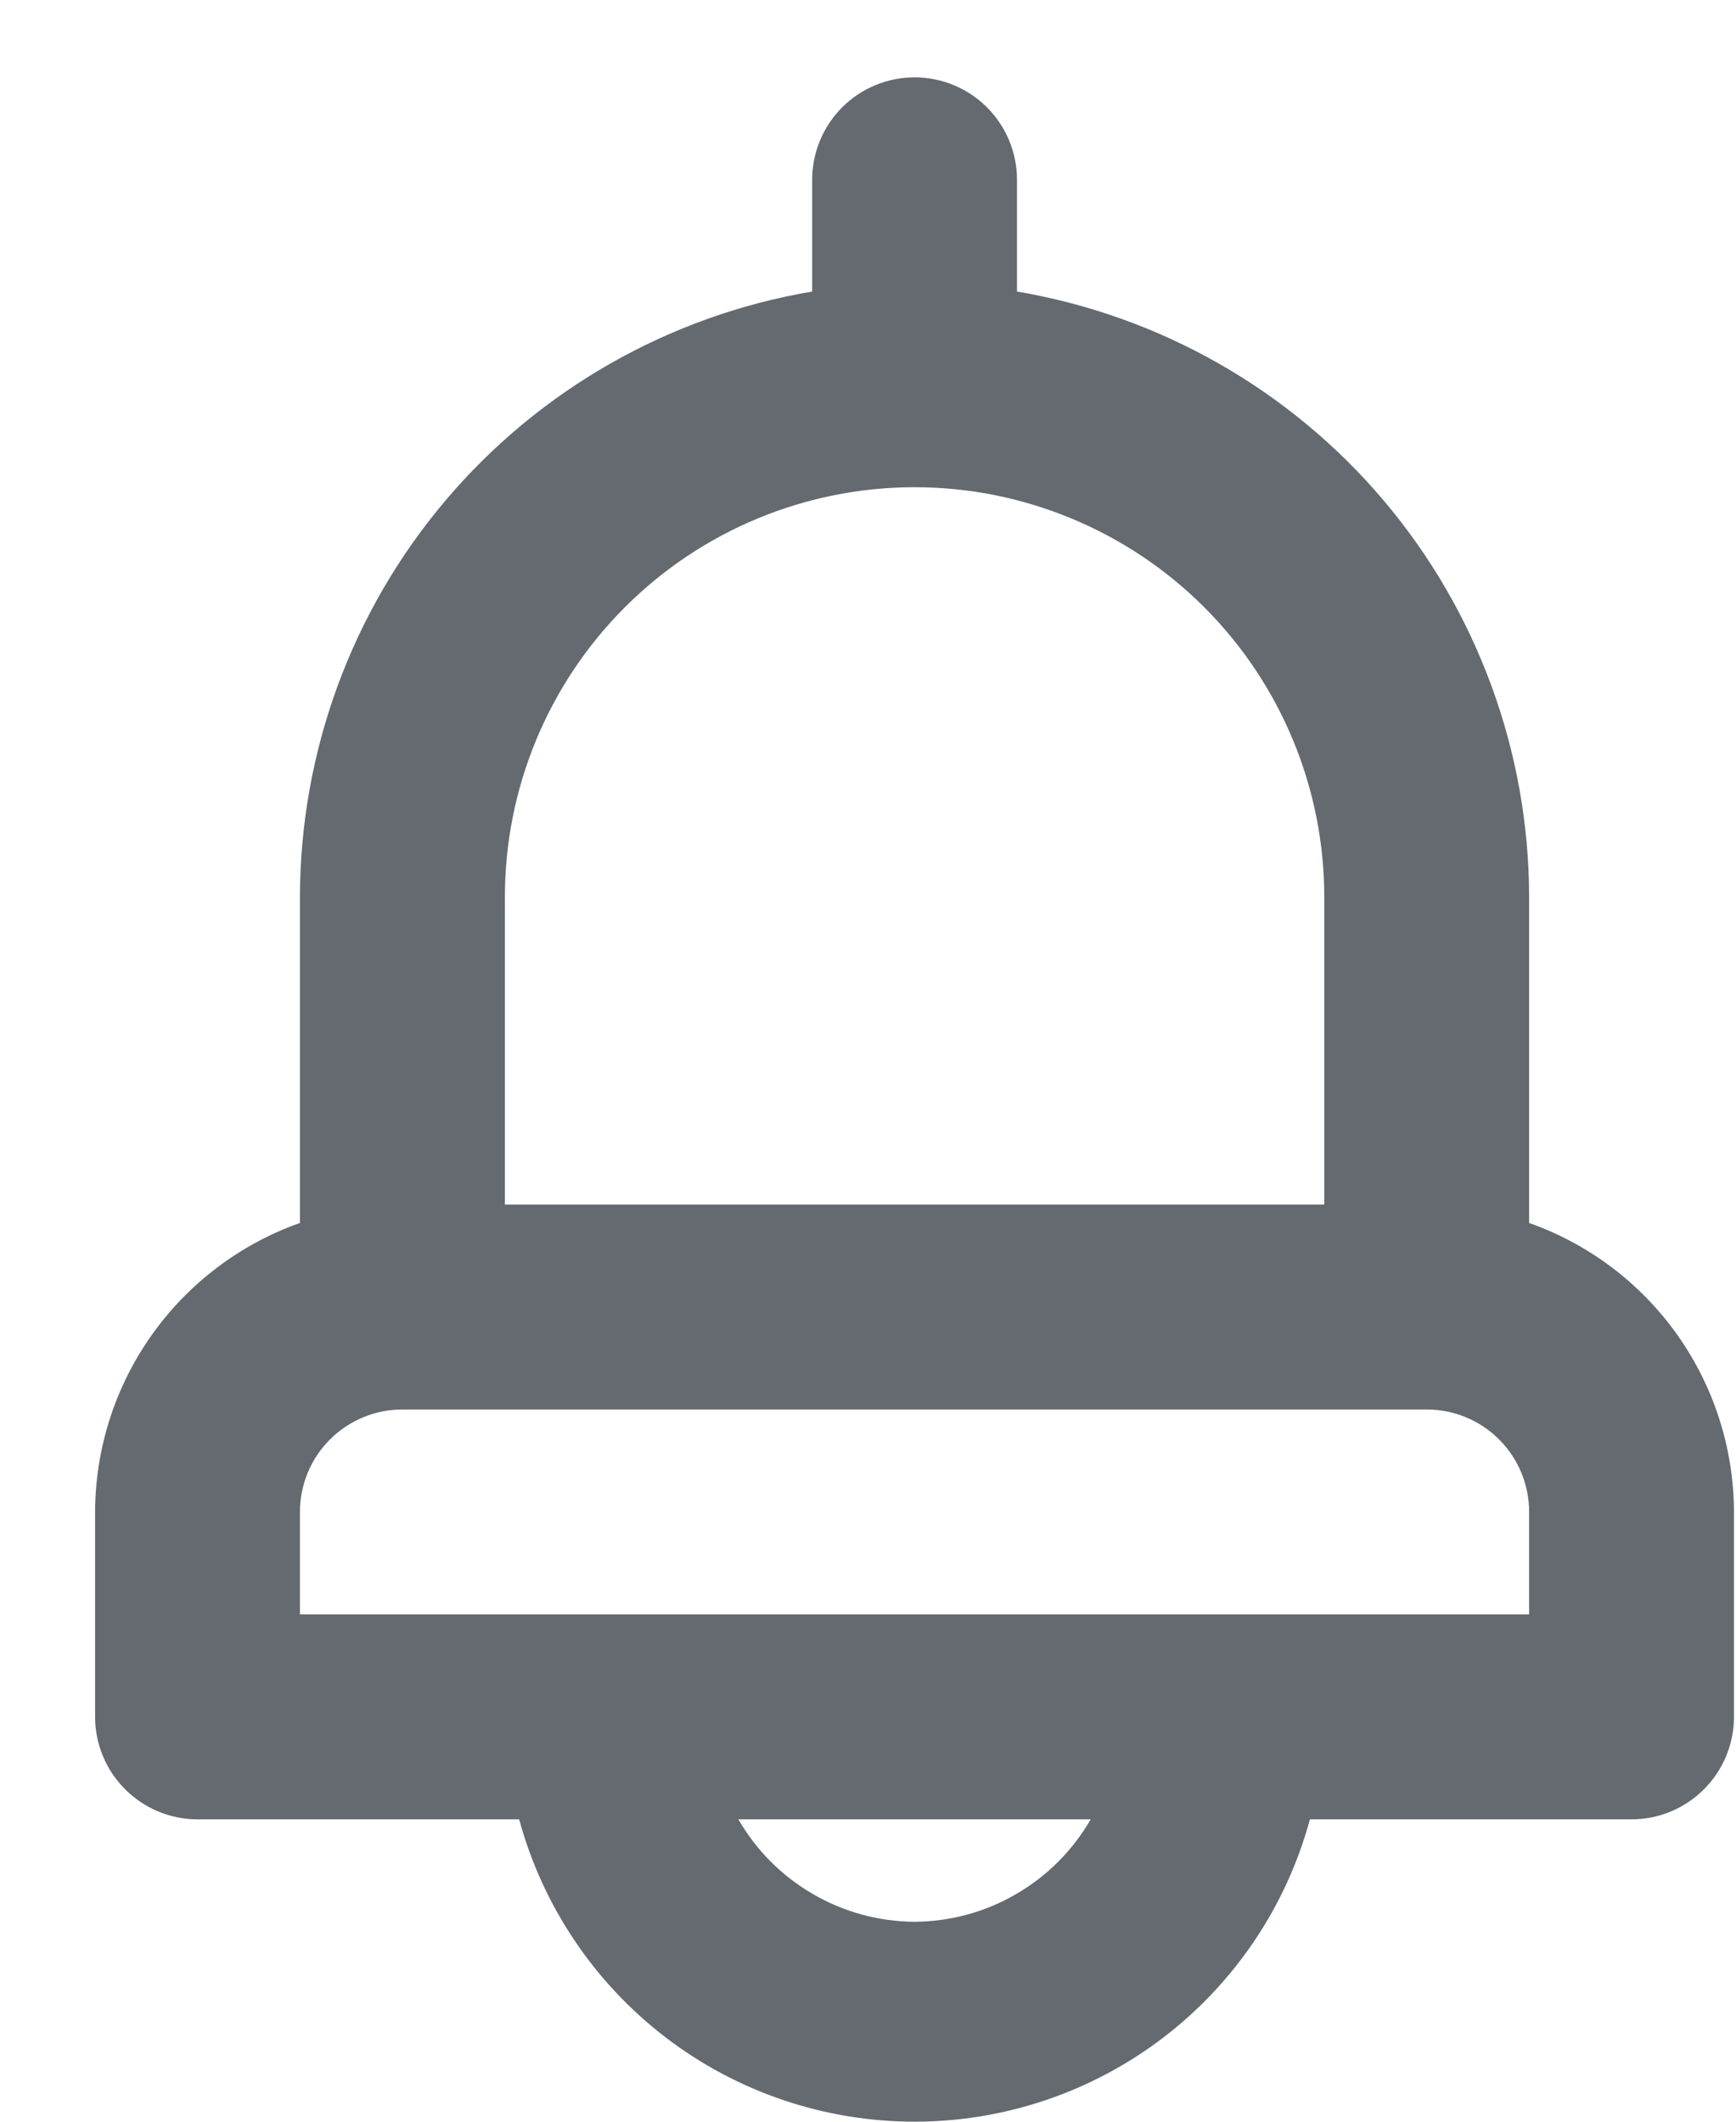 <svg width="18" height="22" viewBox="0 0 18 22" fill="none" xmlns="http://www.w3.org/2000/svg">
<path d="M15.855 12.681V9.302C15.853 7.797 15.319 6.34 14.348 5.191C13.376 4.042 12.028 3.274 10.545 3.023V1.865C10.545 1.583 10.433 1.313 10.234 1.113C10.034 0.914 9.764 0.802 9.483 0.802C9.201 0.802 8.931 0.914 8.732 1.113C8.533 1.313 8.421 1.583 8.421 1.865V3.023C6.937 3.274 5.59 4.042 4.618 5.191C3.646 6.34 3.112 7.797 3.11 9.302V12.681C2.491 12.9 1.954 13.306 1.574 13.842C1.193 14.379 0.988 15.02 0.986 15.677V17.802C0.986 18.084 1.098 18.354 1.297 18.553C1.497 18.753 1.767 18.865 2.048 18.865H5.383C5.628 19.765 6.162 20.56 6.903 21.127C7.643 21.693 8.55 22 9.483 22C10.415 22 11.322 21.693 12.063 21.127C12.804 20.56 13.338 19.765 13.582 18.865H16.917C17.199 18.865 17.469 18.753 17.668 18.553C17.867 18.354 17.979 18.084 17.979 17.802V15.677C17.977 15.02 17.772 14.379 17.392 13.842C17.012 13.306 16.475 12.9 15.855 12.681ZM5.235 9.302C5.235 8.175 5.682 7.094 6.479 6.297C7.275 5.5 8.356 5.052 9.483 5.052C10.609 5.052 11.69 5.5 12.487 6.297C13.283 7.094 13.731 8.175 13.731 9.302V12.49H5.235V9.302ZM9.483 19.927C9.112 19.925 8.748 19.826 8.428 19.639C8.107 19.453 7.841 19.186 7.656 18.865H11.309C11.124 19.186 10.858 19.453 10.537 19.639C10.217 19.826 9.853 19.925 9.483 19.927ZM15.855 16.74H3.11V15.677C3.11 15.396 3.222 15.125 3.421 14.926C3.621 14.727 3.891 14.615 4.172 14.615H14.793C15.075 14.615 15.345 14.727 15.544 14.926C15.743 15.125 15.855 15.396 15.855 15.677V16.74Z" fill="#495057" fill-opacity="0.85"/>
</svg>
